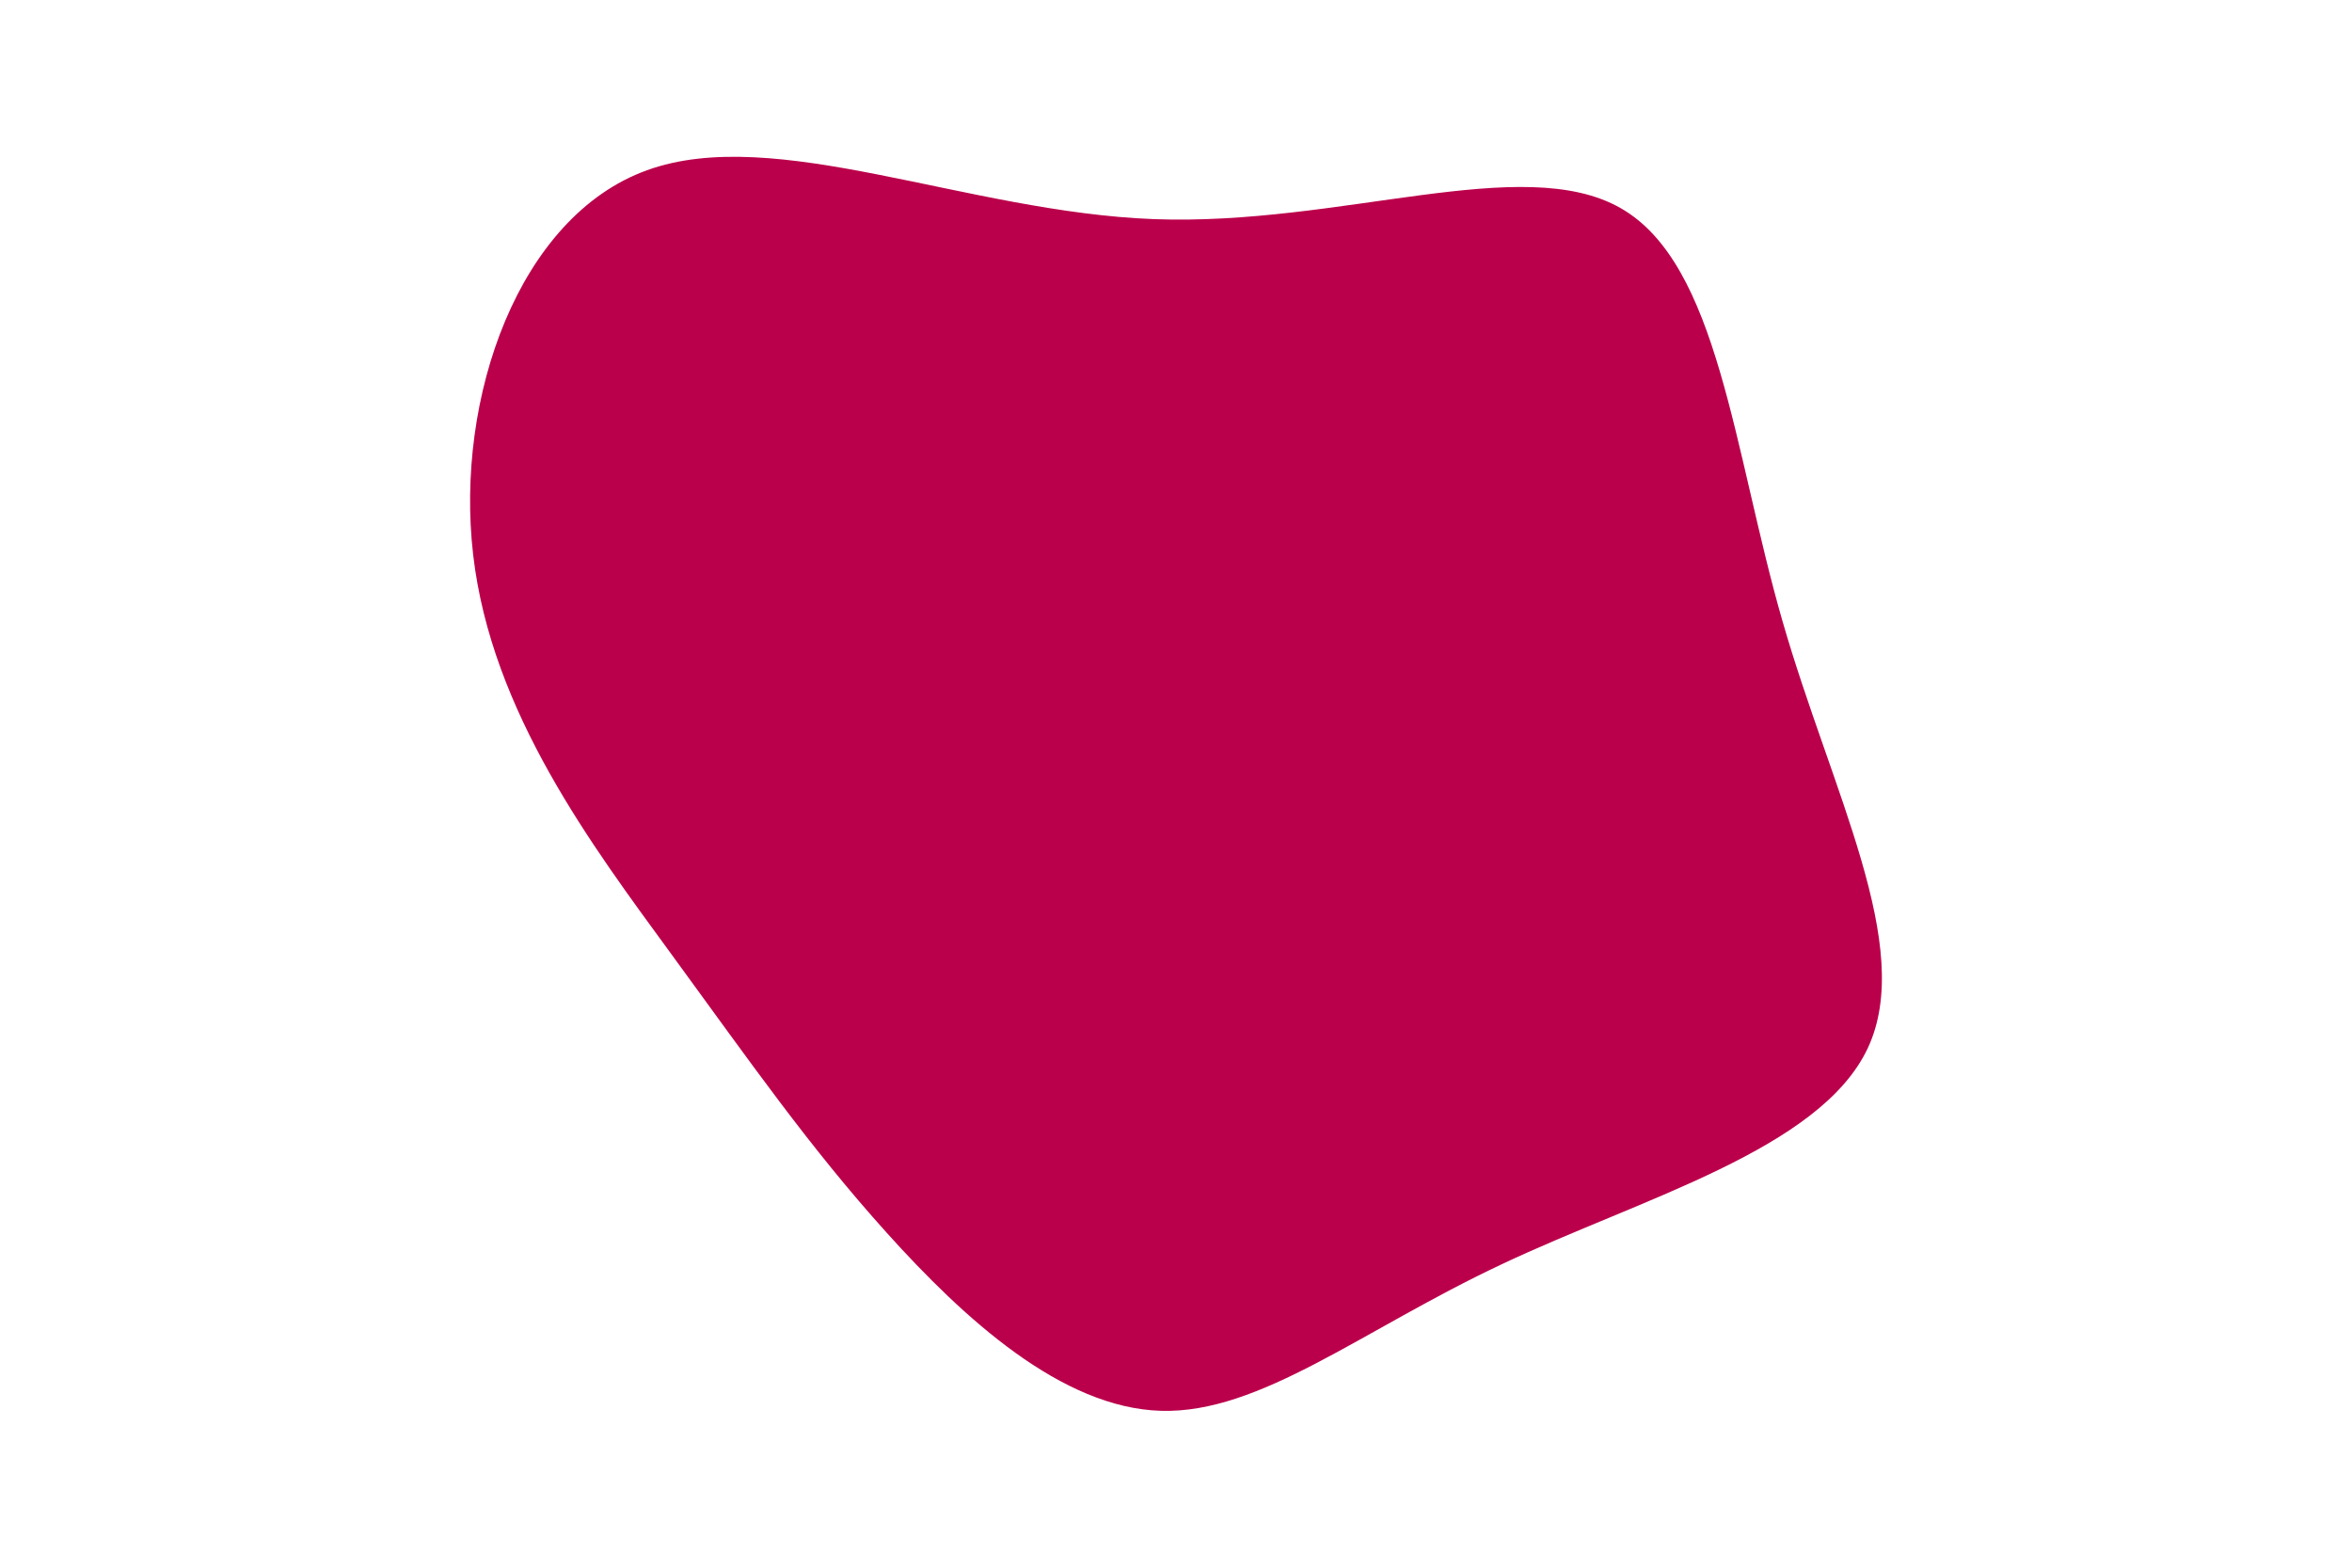 <svg id="visual" viewBox="0 0 900 600" width="900" height="600" xmlns="http://www.w3.org/2000/svg" xmlns:xlink="http://www.w3.org/1999/xlink" version="1.1"><g transform="translate(443.457 316.963)"><path d="M176.7 -237.3C214.2 -215.9 219.8 -144.6 238.6 -79.3C257.4 -14 289.4 45.2 271.3 84.1C253.1 123 184.7 141.6 131.2 166.9C77.6 192.1 38.8 224.1 0.8 223C-37.2 221.9 -74.5 187.8 -104.2 154.8C-133.9 121.8 -156.1 89.9 -186.5 48.3C-216.8 6.8 -255.4 -44.3 -262.4 -104.6C-269.4 -164.8 -244.9 -234.1 -195.9 -251.8C-146.9 -269.6 -73.5 -235.8 -2 -233.1C69.6 -230.4 139.1 -258.8 176.7 -237.3" fill="#BB004B"></path></g></svg>